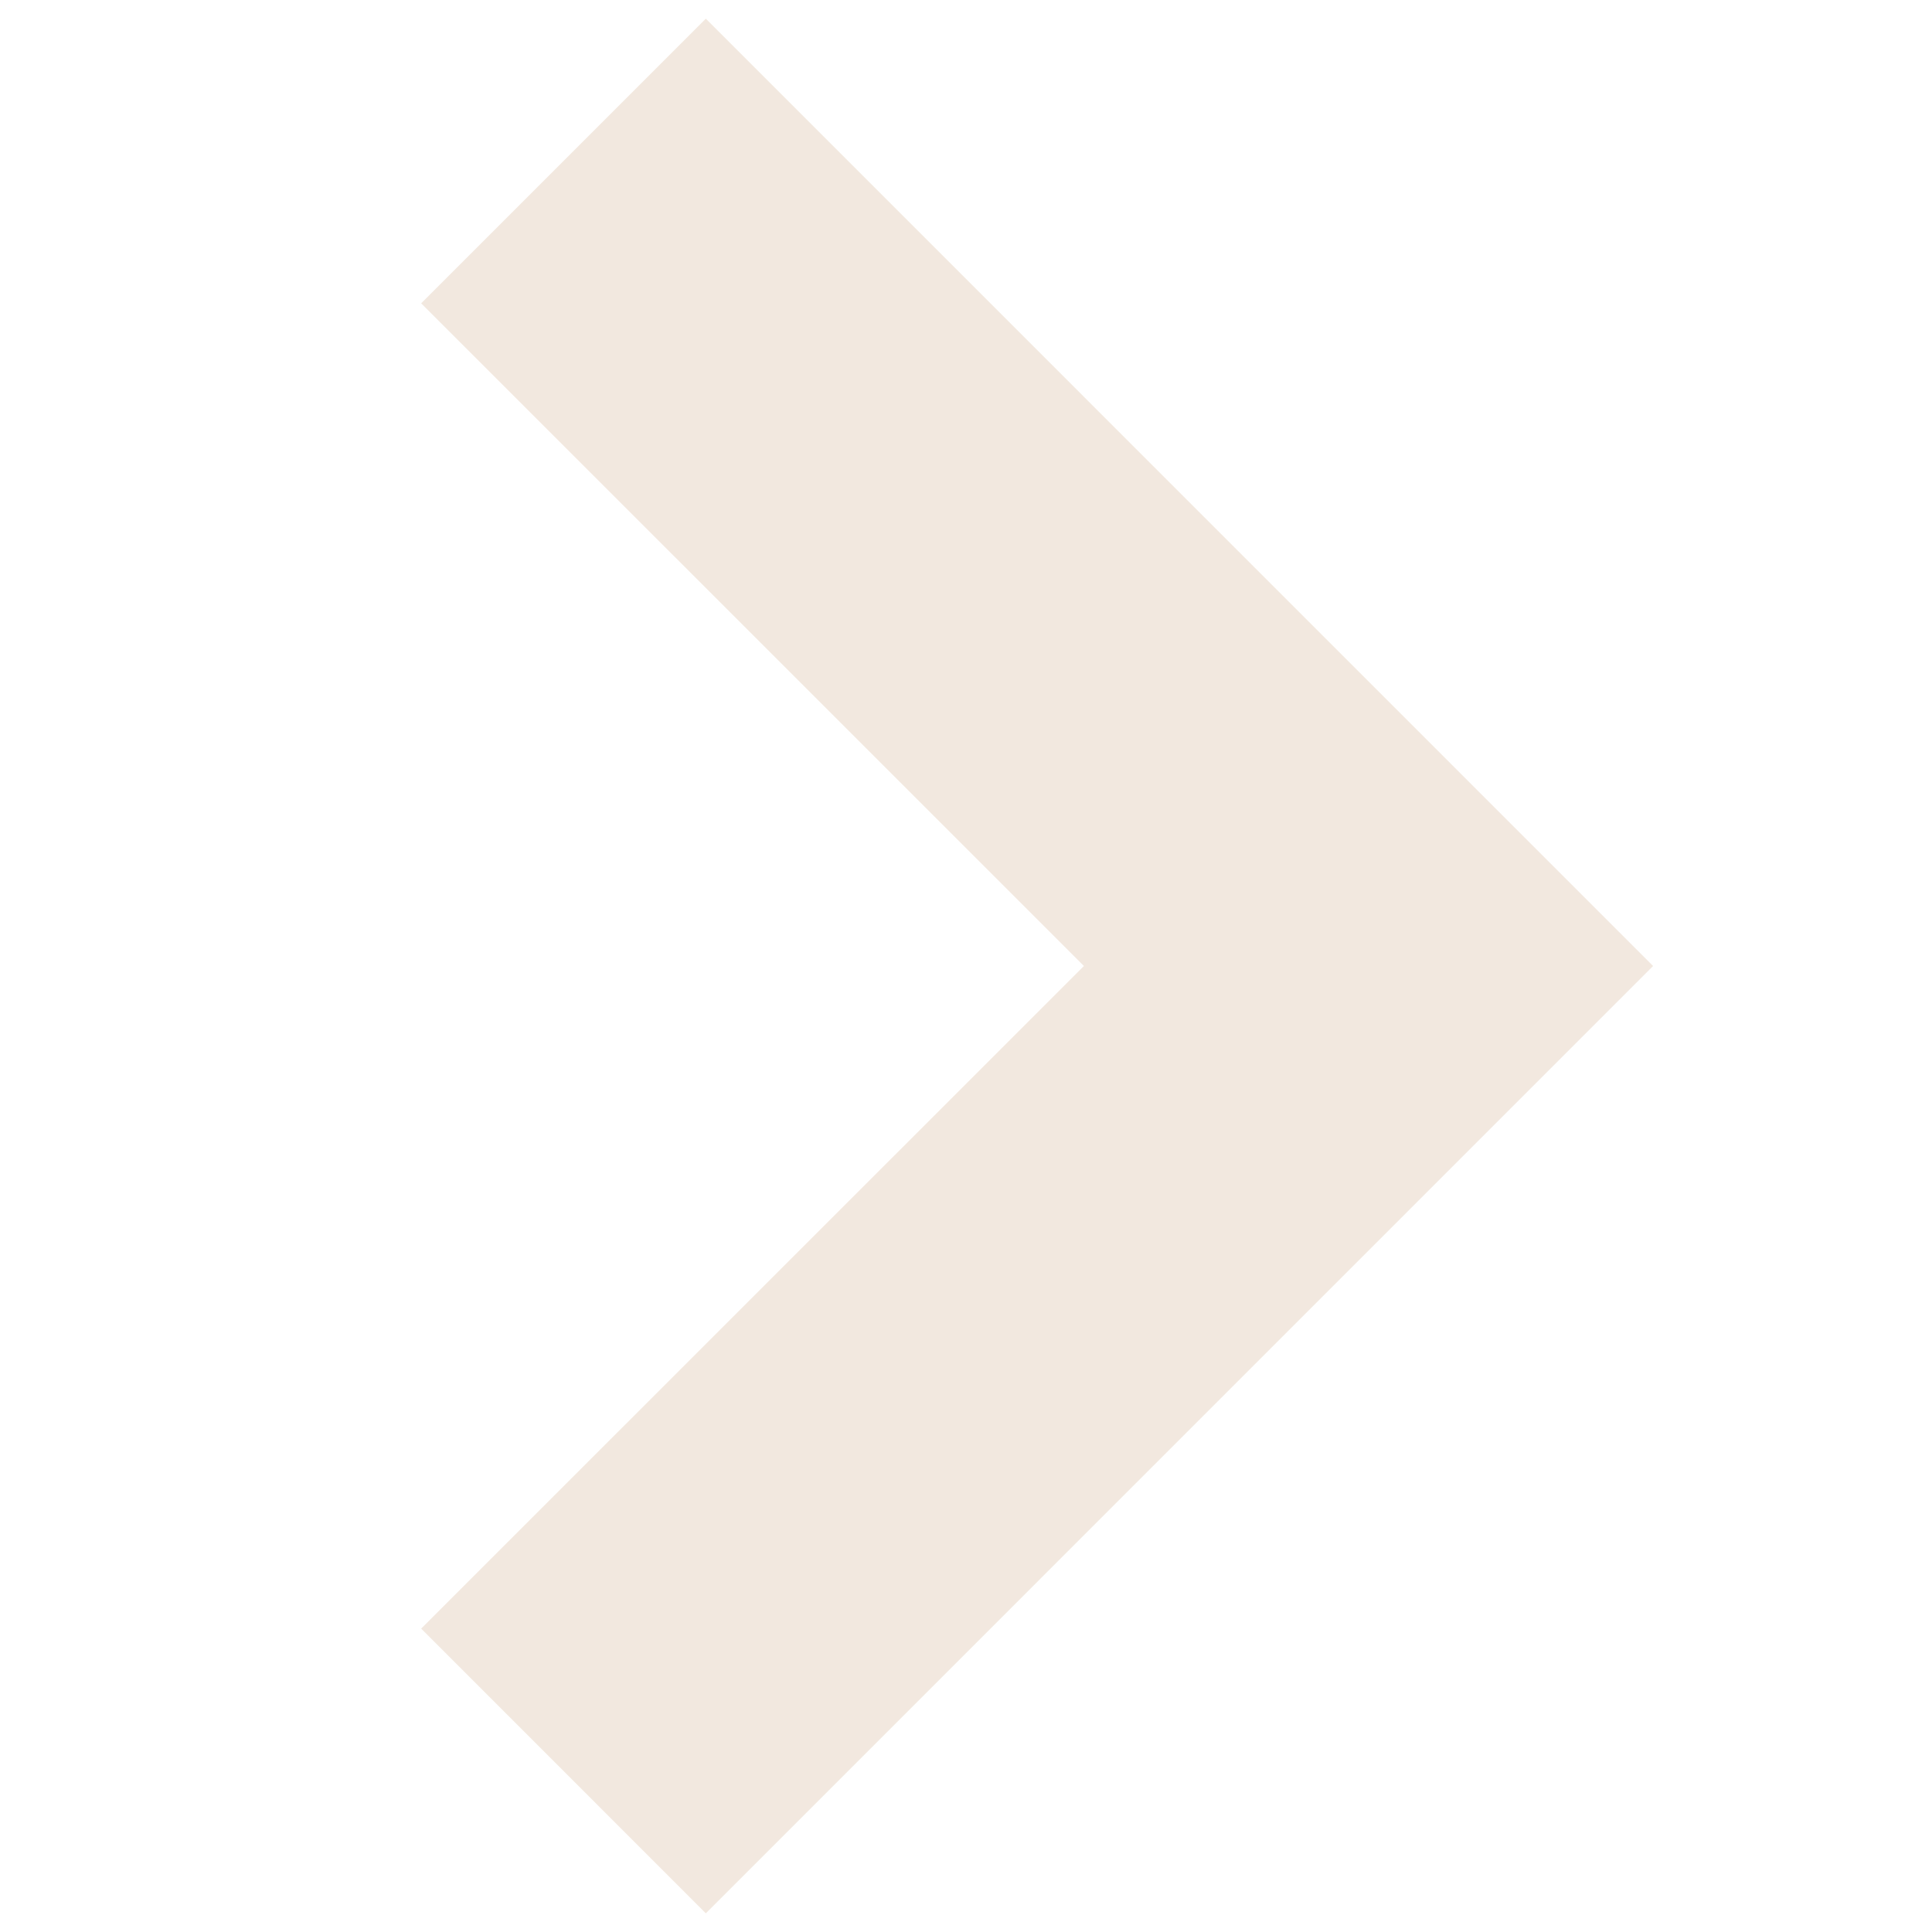 <svg width="100%" height="100%" viewBox="10 10 30 30" fill="#f2e8df" xmlns="http://www.w3.org/2000/svg">
<path d="M20.96 39.71L35.669 25L20.96 10.29L16.54 14.71L26.831 25L16.54 35.289L20.96 39.71Z" fill="#f2e8df"/>
</svg>
